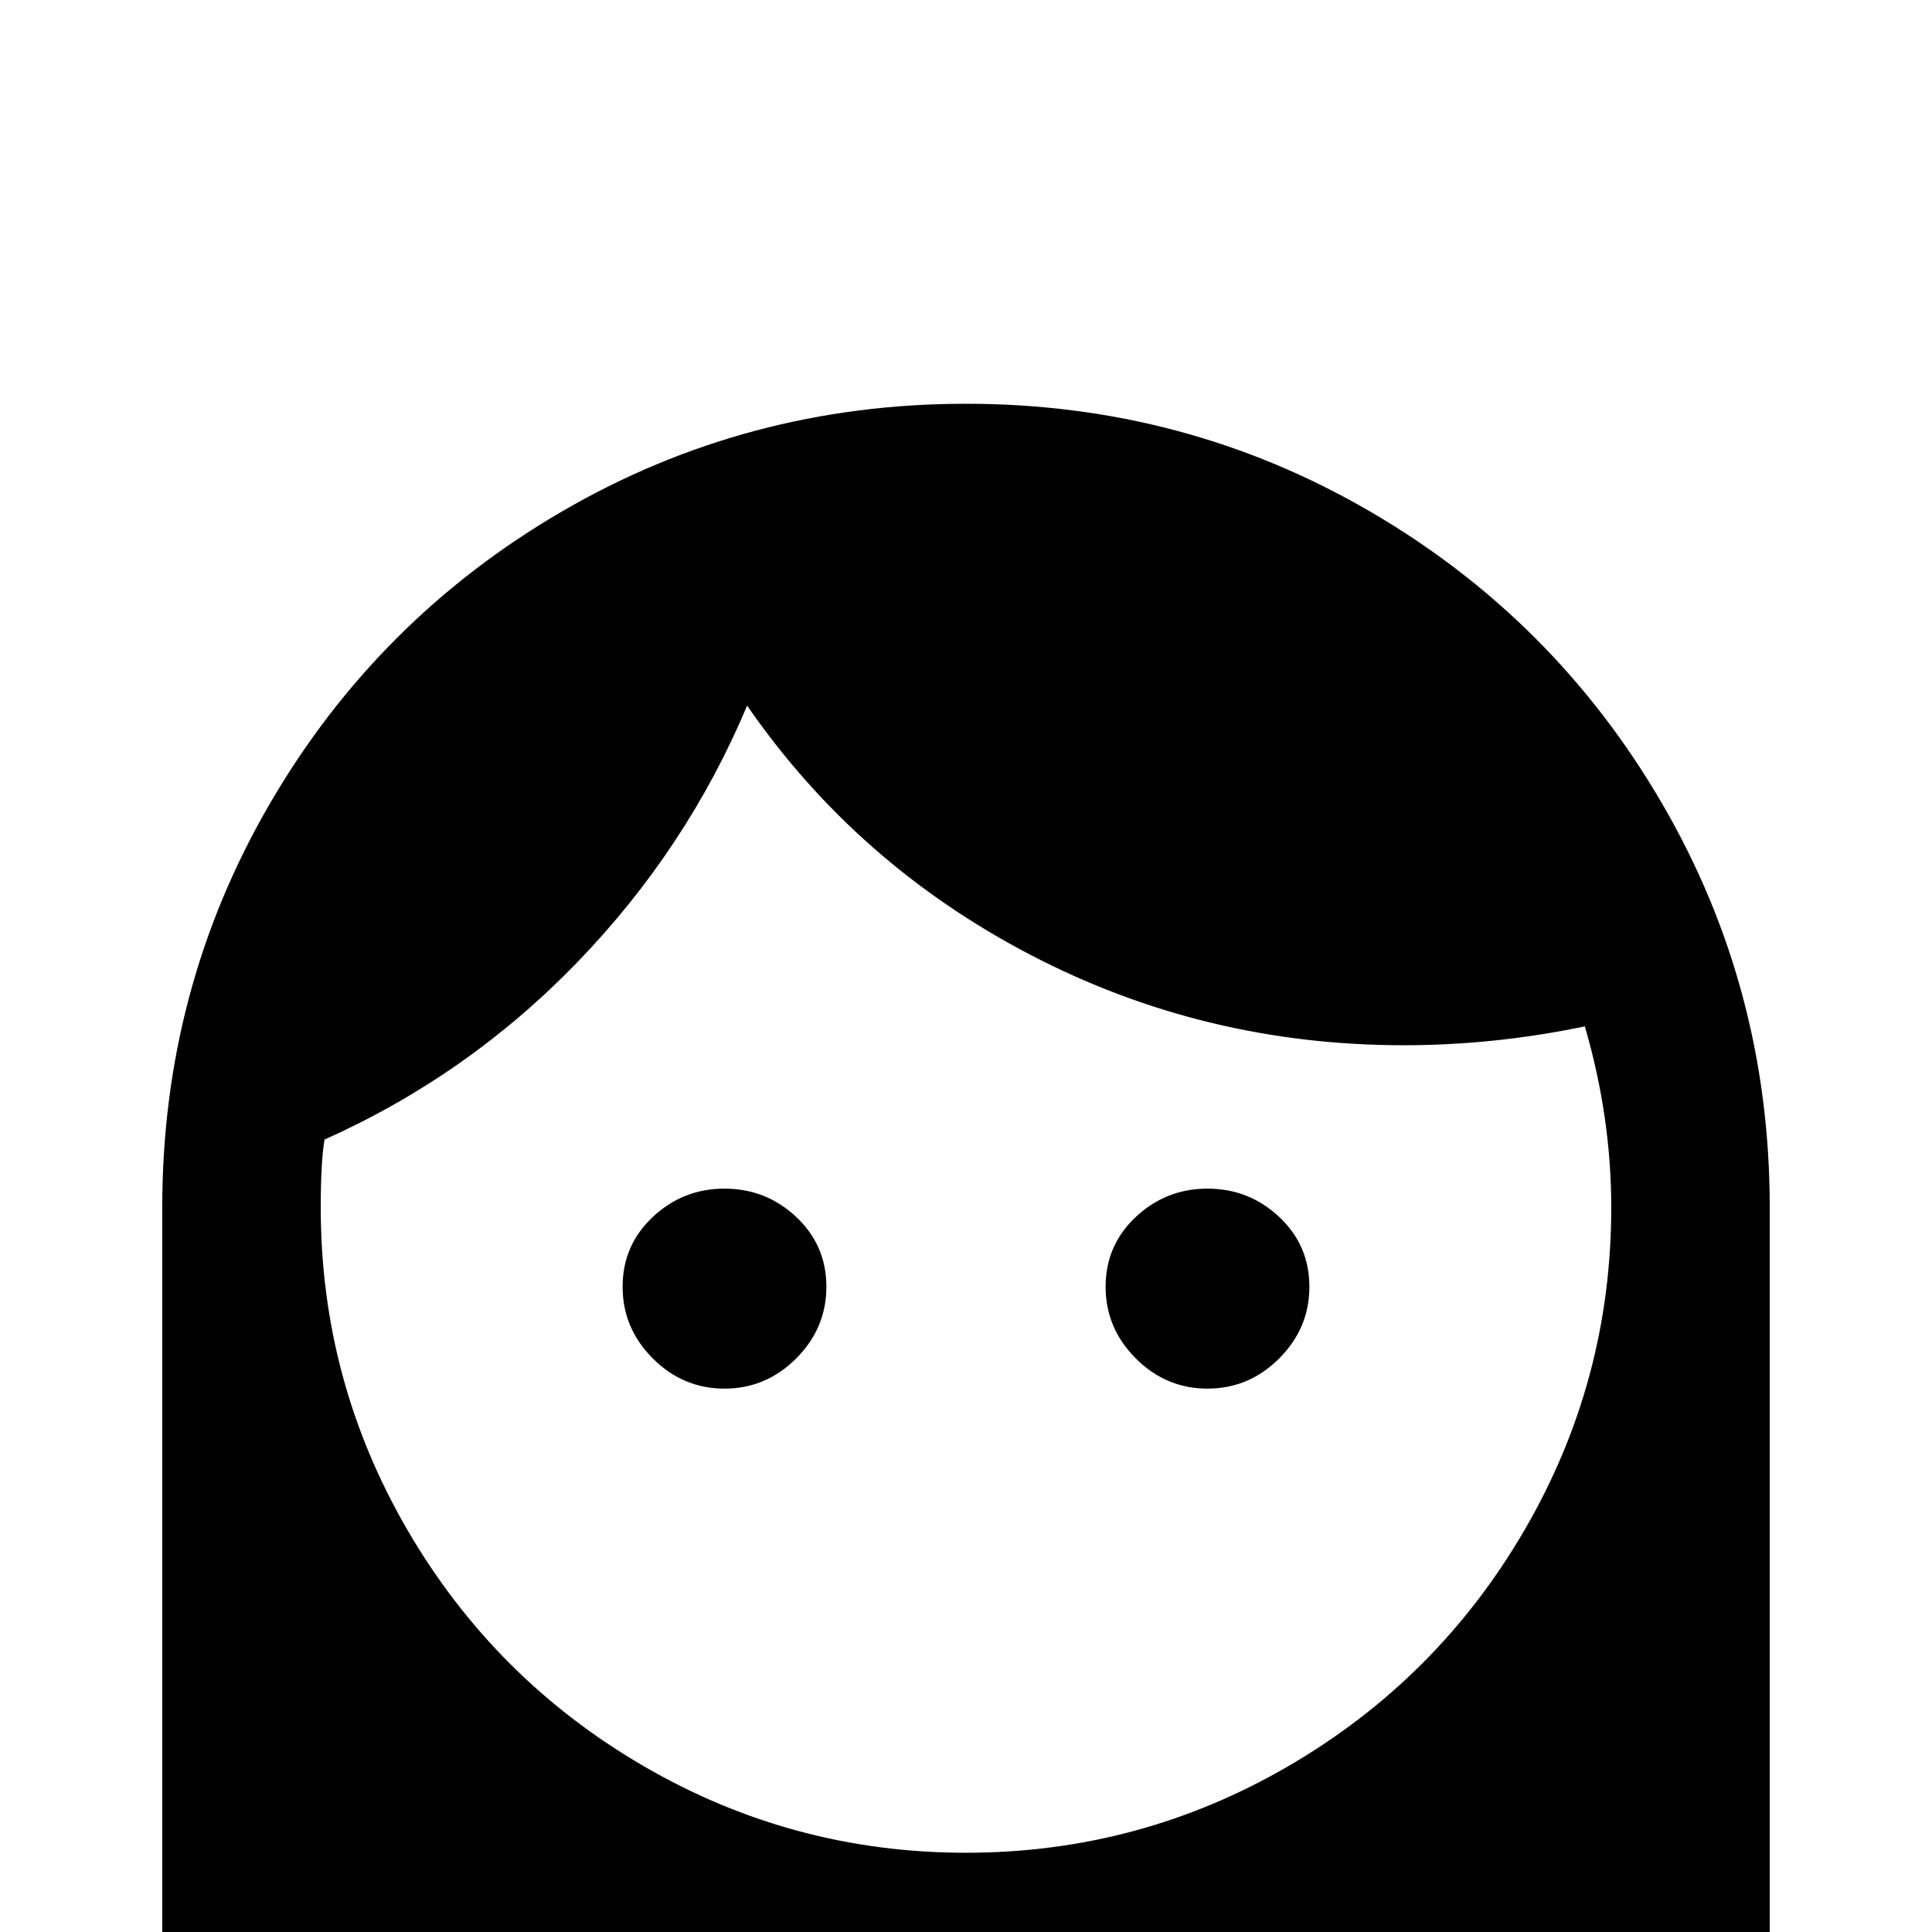 <svg xmlns="http://www.w3.org/2000/svg" viewBox="0 -512 512 512">
	<path fill="#000000" d="M293 -171Q293 -182 301 -189.5Q309 -197 320 -197Q331 -197 339 -189.5Q347 -182 347 -171Q347 -160 339 -152Q331 -144 320 -144Q309 -144 301 -152Q293 -160 293 -171ZM469 -192V21H43V-192Q43 -250 71.5 -299Q100 -348 149 -376.5Q198 -405 256 -405Q314 -405 363 -376.5Q412 -348 440.5 -299Q469 -250 469 -192ZM85 -192Q85 -146 108 -106.5Q131 -67 170.5 -44Q210 -21 256 -21Q302 -21 341.5 -44Q381 -67 404 -106.5Q427 -146 427 -192Q427 -216 420 -240Q396 -235 372 -235Q319 -235 273 -259Q227 -283 198 -325Q182 -287 153 -257Q124 -227 86 -210Q85 -204 85 -192ZM192 -144Q203 -144 211 -152Q219 -160 219 -171Q219 -182 211 -189.5Q203 -197 192 -197Q181 -197 173 -189.5Q165 -182 165 -171Q165 -160 173 -152Q181 -144 192 -144Z"/>
</svg>